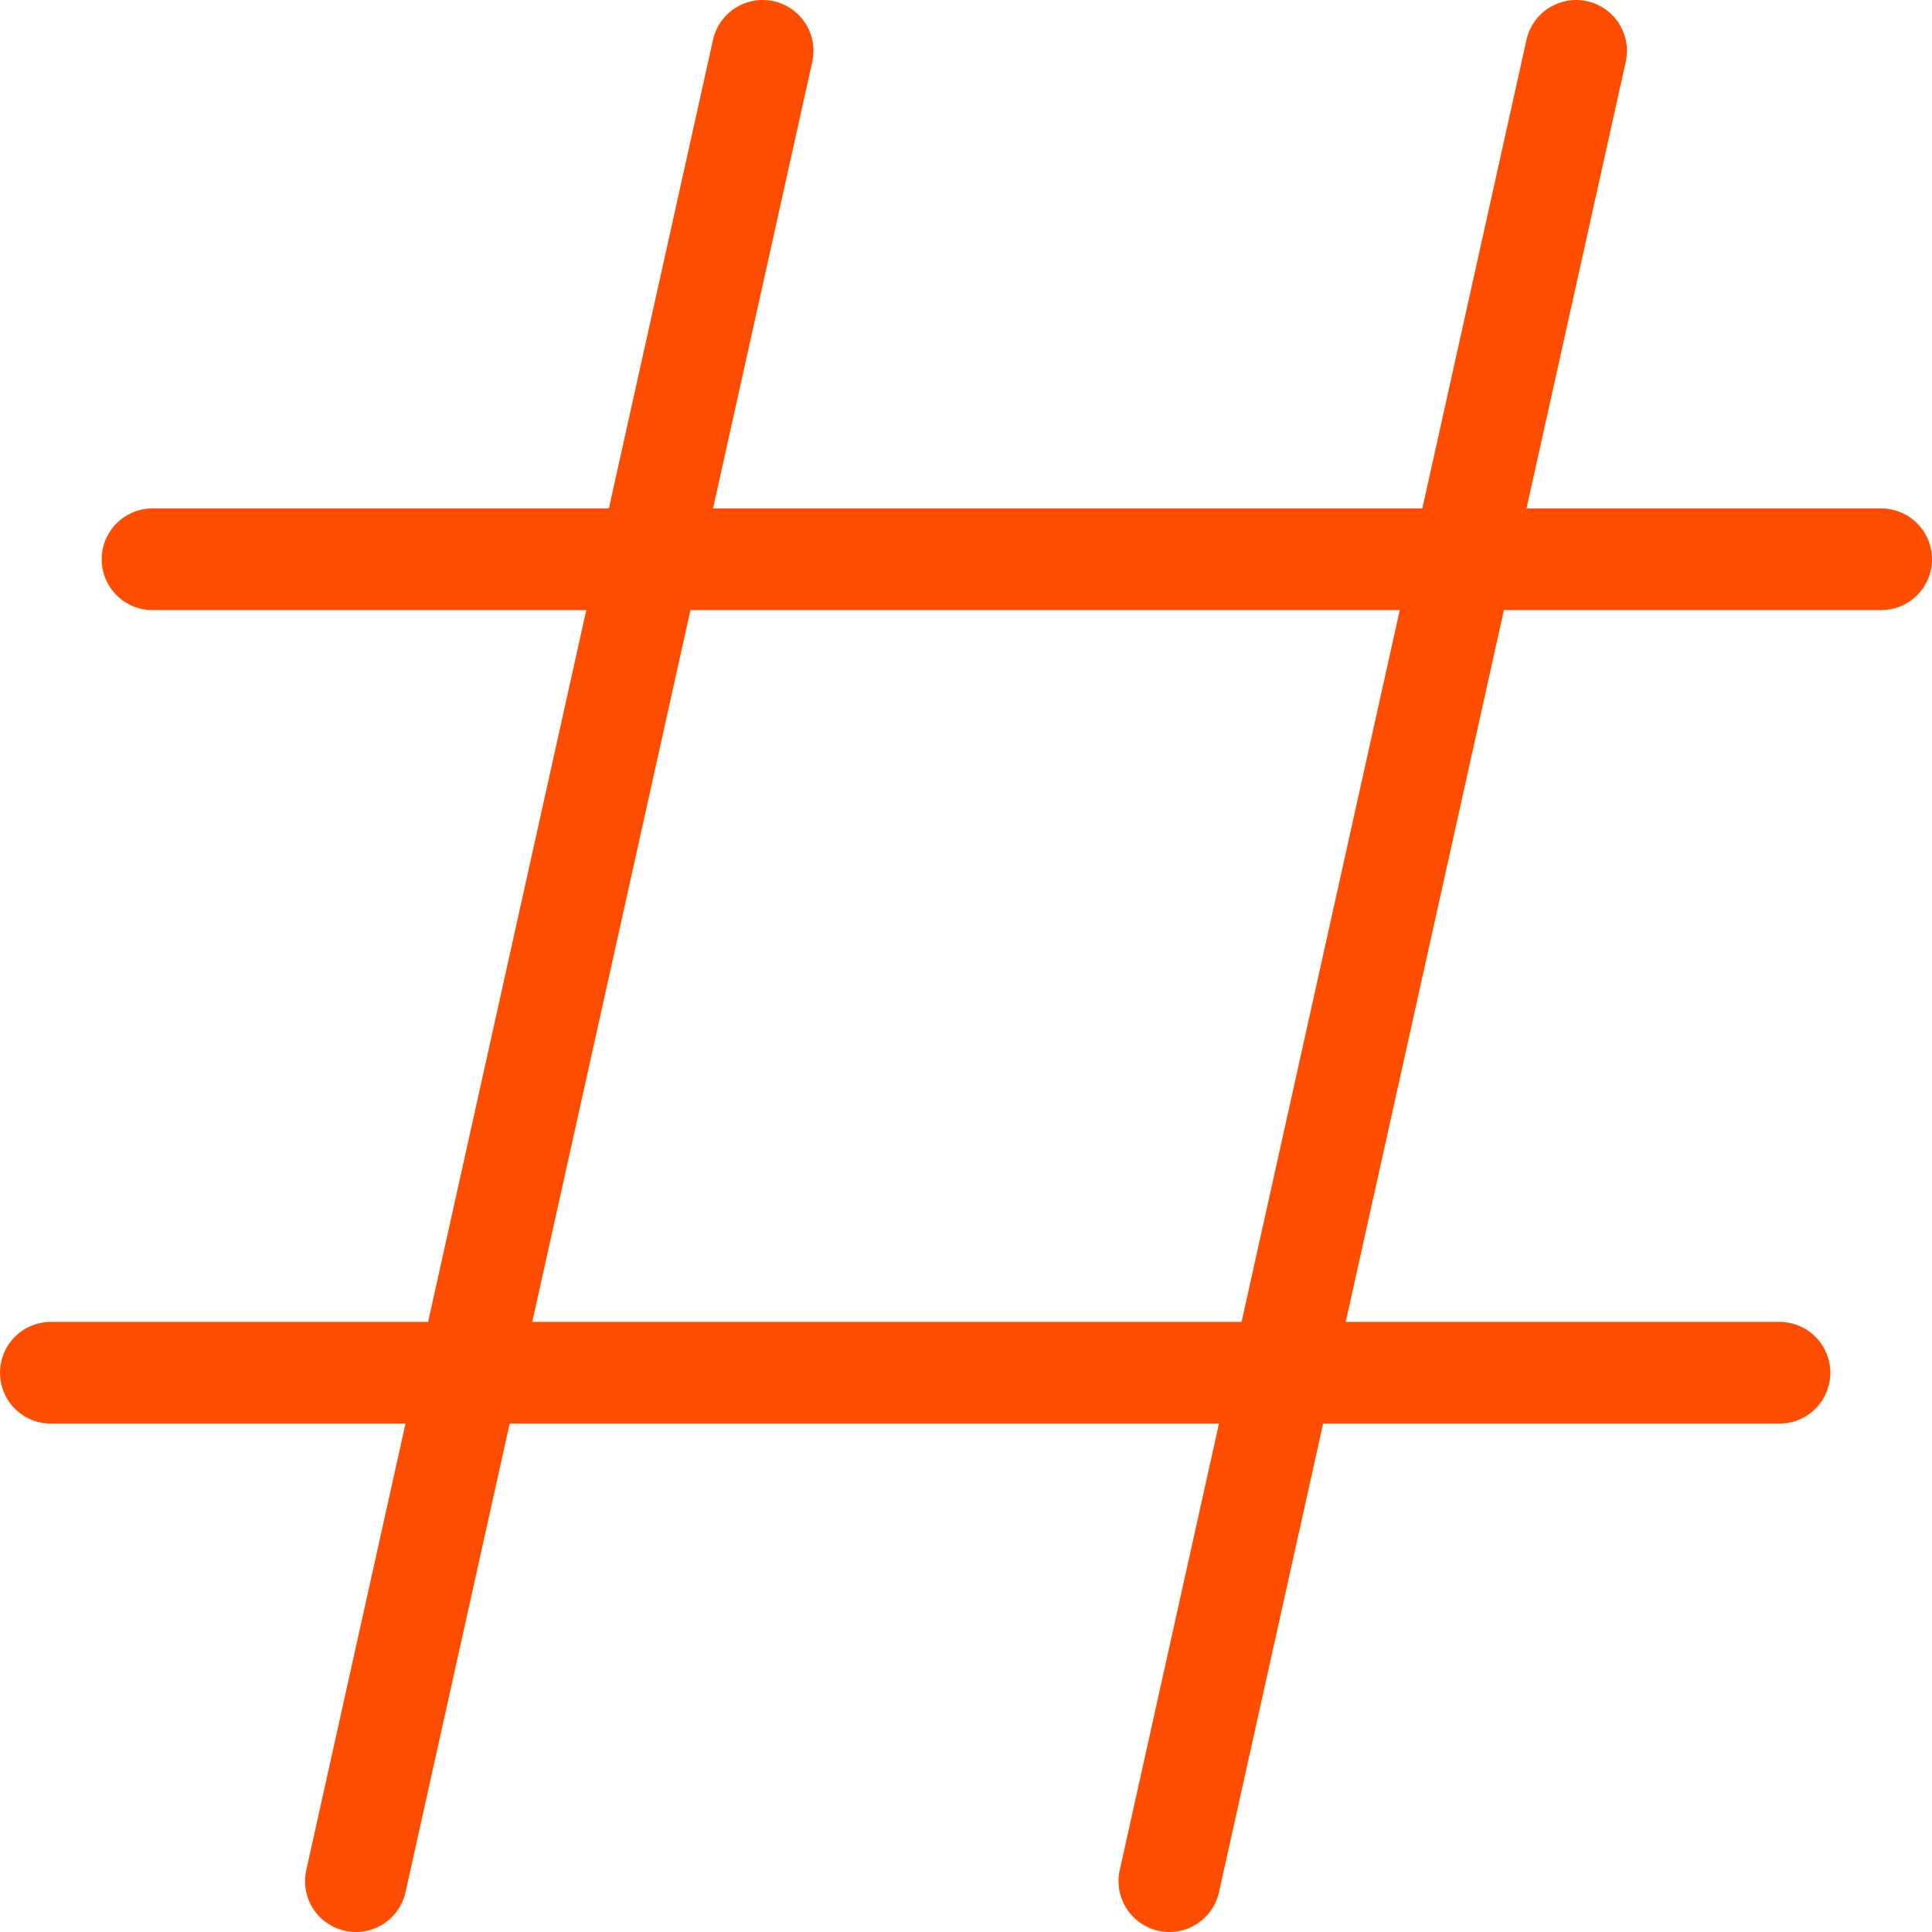<svg width="38" height="38" viewBox="0 0 38 38" fill="none" xmlns="http://www.w3.org/2000/svg">
<path d="M1 27H35M15 1L7 37L15 1ZM31 1L23 37L31 1ZM3 11H37H3Z" stroke="#FF4D00" stroke-width="2" stroke-linecap="round" stroke-linejoin="round"/>
</svg>
